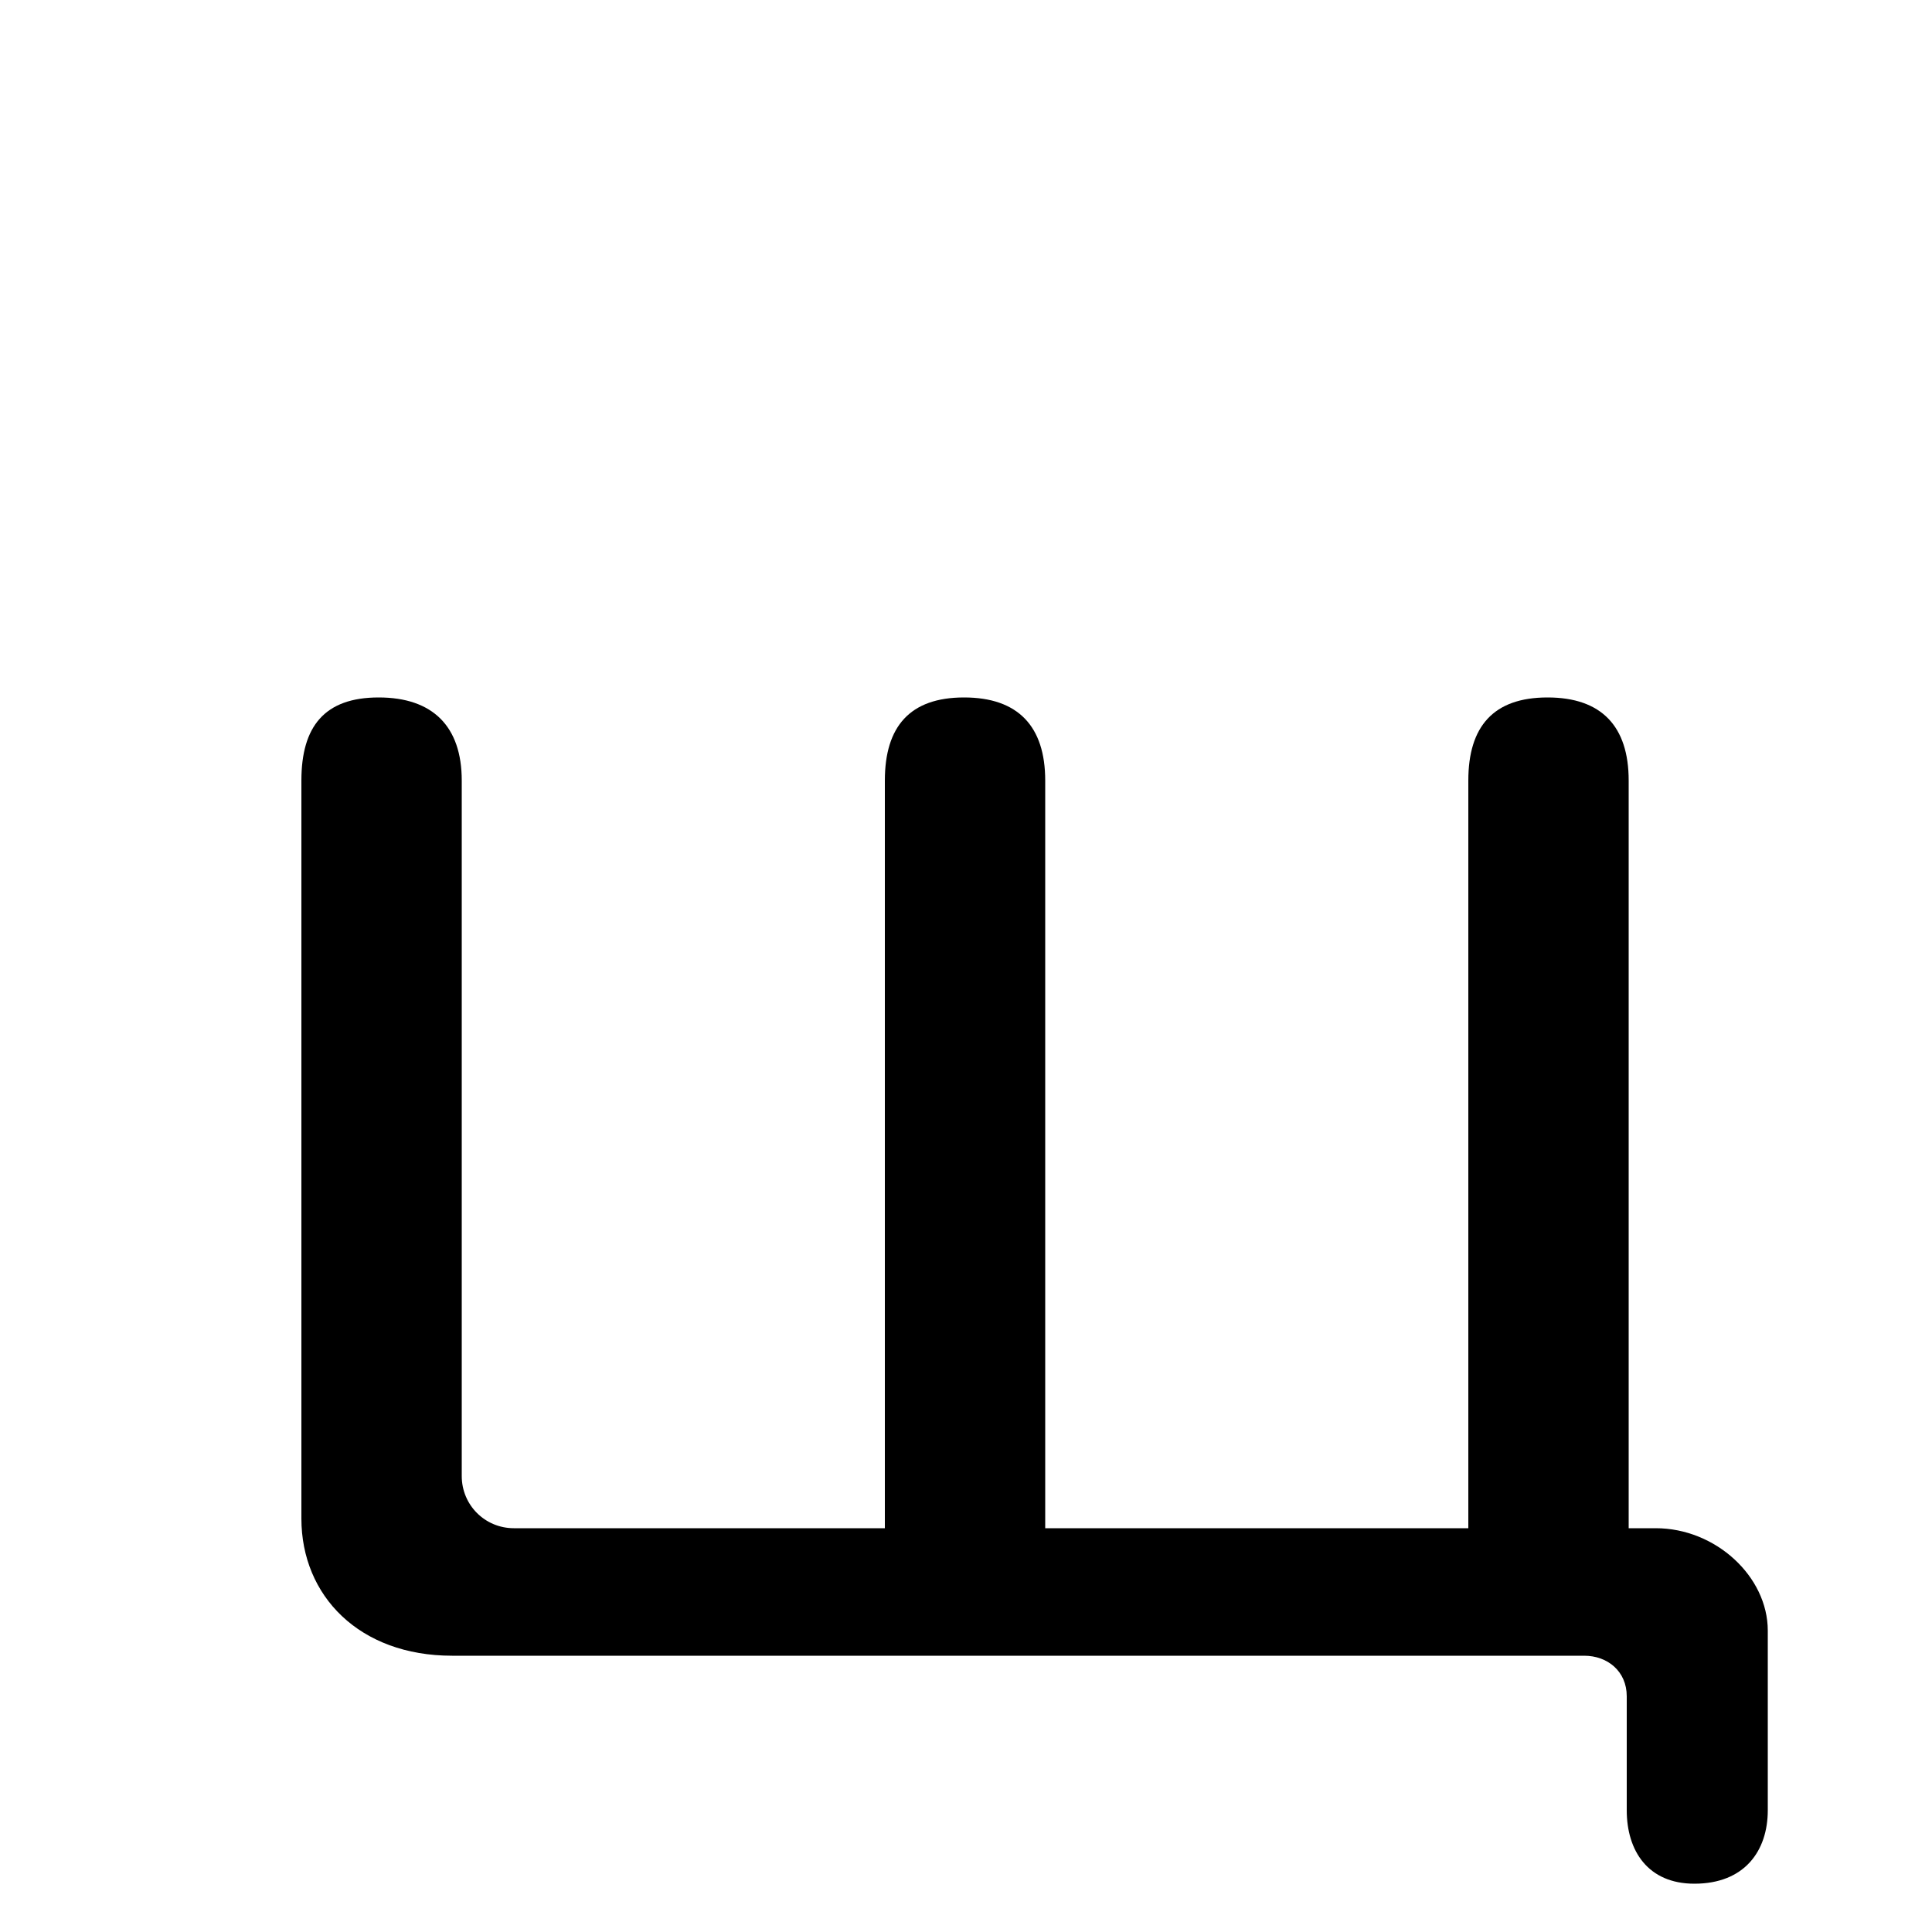 <svg xmlns="http://www.w3.org/2000/svg" viewBox="0 -44.0 50.0 50.0">
    <rect x="0" y="-44.0" width="50.0" height="50.0" fill="#808080" stroke="none"/>
    <g transform="scale(1, -1)">
        <!-- ボディの枠 -->
        <rect x="0" y="-6.0" width="50.0" height="50.0"
            stroke="white" fill="white"/>
        <!-- グリフ座標系の原点 -->
        <circle cx="0" cy="0" r="5" fill="white"/>
        <!-- グリフのアウトライン -->
        <g style="fill:black;stroke:#000000;stroke-width:0;stroke-linecap:round;stroke-linejoin:round;">
        <path d="M 27.05 4.45 L 27.05 23.8 C 27.05 25.2 26.35 25.95 24.95 25.95 C 23.55 25.95 22.9 25.2 22.9 23.8 L 22.9 4.45 L 13.3 4.45 C 12.55 4.45 11.95 5.05 11.95 5.8 L 11.95 23.8 C 11.95 25.2 11.2 25.95 9.8 25.95 C 8.4 25.95 7.8 25.2 7.8 23.8 L 7.8 4.7 C 7.8 2.7 9.3 1.15 11.7 1.15 L 41.0 1.15 C 41.6 1.15 42.1 0.75 42.1 0.1 L 42.1 -2.85 C 42.1 -3.9 42.65 -4.75 43.85 -4.75 C 45.15 -4.75 45.75 -3.9 45.75 -2.85 L 45.75 1.8 C 45.75 3.2 44.4 4.45 42.85 4.45 L 42.15 4.45 L 42.15 23.8 C 42.15 25.2 41.45 25.95 40.05 25.95 C 38.65 25.95 38.0 25.2 38.0 23.8 L 38.0 4.45 Z"/>
    </g>
    </g>
</svg>
